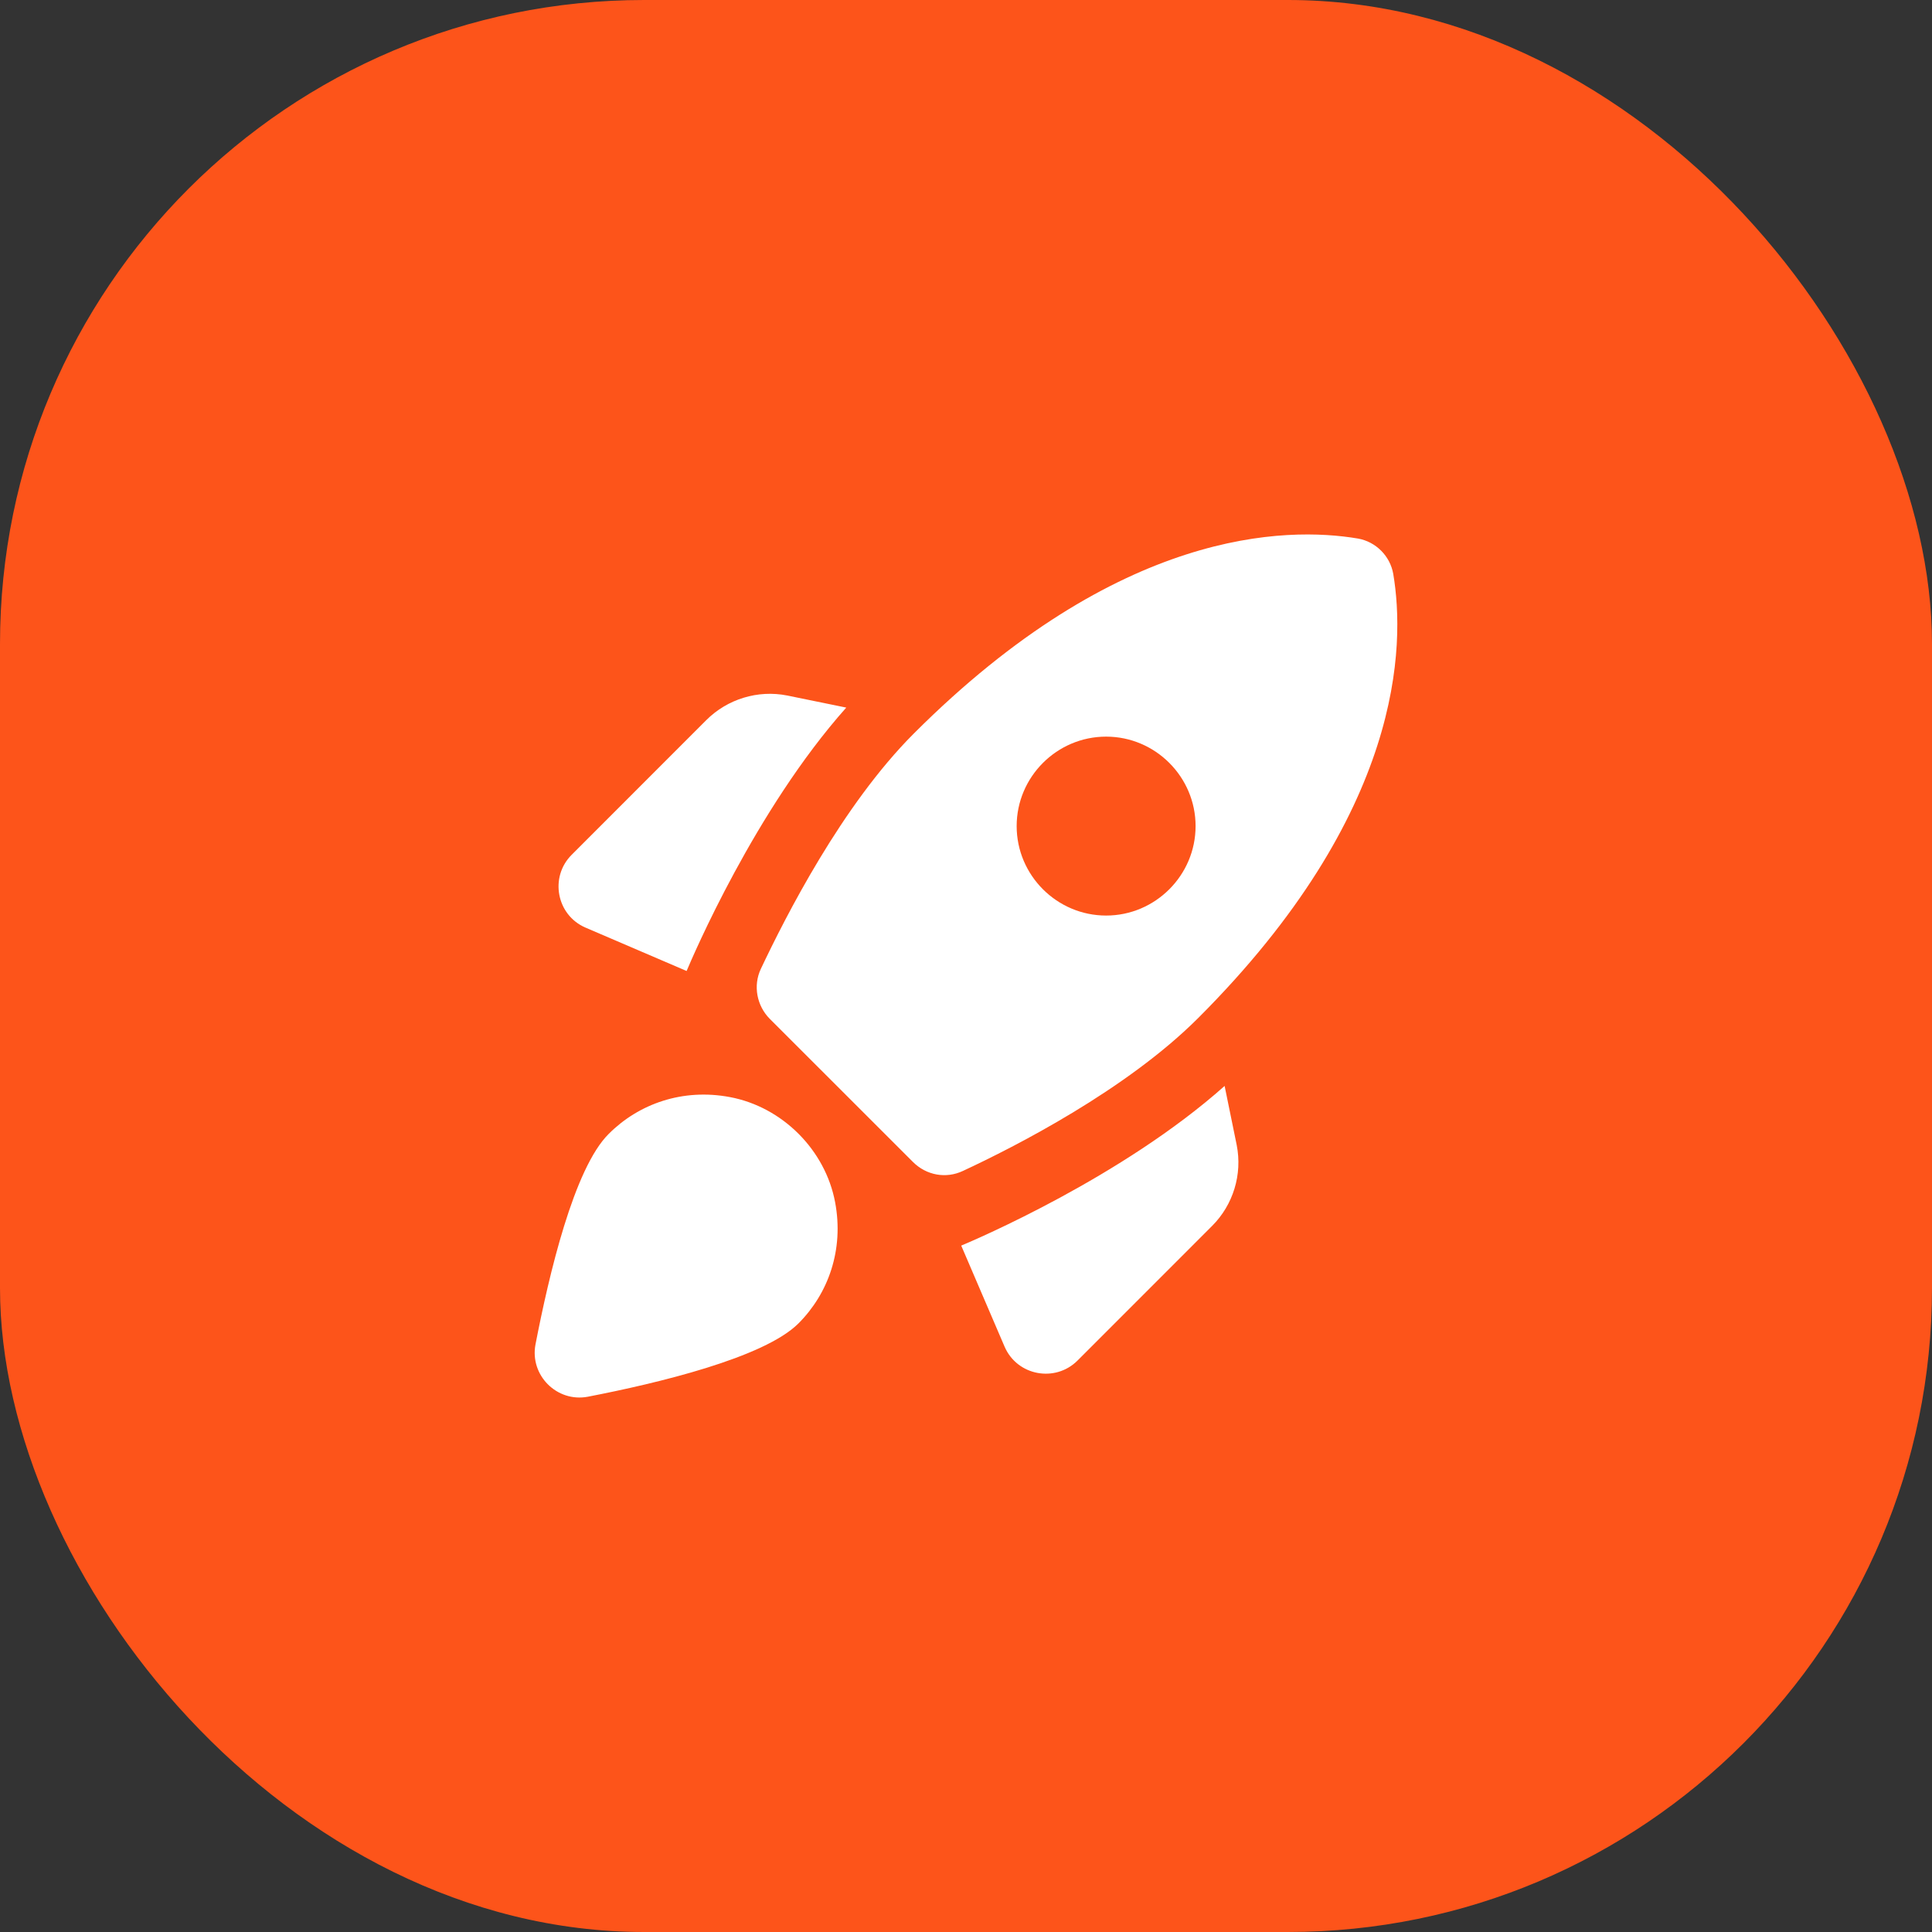 <svg width="40" height="40" viewBox="0 0 36 36" fill="none" xmlns="http://www.w3.org/2000/svg"><rect x="0" y="0" width="36" height="36" fill="#333333" stroke="none"/><rect width="36" height="36" rx="12" fill="#FD541A"></rect><path d="M15.769 13.185C14.069 15.093 12.903 17.835 12.794 18.093L10.911 17.285C10.369 17.052 10.236 16.343 10.653 15.927L13.161 13.418C13.553 13.027 14.119 12.851 14.669 12.96L15.769 13.185ZM17.011 21.651C17.261 21.901 17.628 21.968 17.944 21.818C18.911 21.368 20.986 20.31 22.328 18.968C26.153 15.143 26.186 12.027 25.961 10.693C25.903 10.36 25.636 10.093 25.303 10.035C23.969 9.81 20.853 9.843 17.028 13.668C15.686 15.01 14.636 17.085 14.178 18.052C14.028 18.368 14.103 18.743 14.344 18.985L17.011 21.651ZM22.819 20.235C20.911 21.935 18.169 23.102 17.911 23.21L18.719 25.093C18.953 25.635 19.661 25.768 20.078 25.352L22.586 22.843C22.978 22.451 23.153 21.885 23.044 21.335L22.819 20.235ZM15.561 22.401C15.728 23.285 15.436 24.102 14.878 24.66C14.236 25.302 12.244 25.776 10.953 26.026C10.378 26.135 9.869 25.627 9.978 25.052C10.228 23.76 10.694 21.768 11.344 21.127C11.903 20.568 12.719 20.276 13.603 20.443C14.578 20.627 15.378 21.427 15.561 22.401ZM18.944 15.393C18.944 14.476 19.694 13.726 20.611 13.726C21.528 13.726 22.278 14.476 22.278 15.393C22.278 16.31 21.528 17.06 20.611 17.06C19.694 17.06 18.944 16.31 18.944 15.393Z" fill="white"></path></svg>